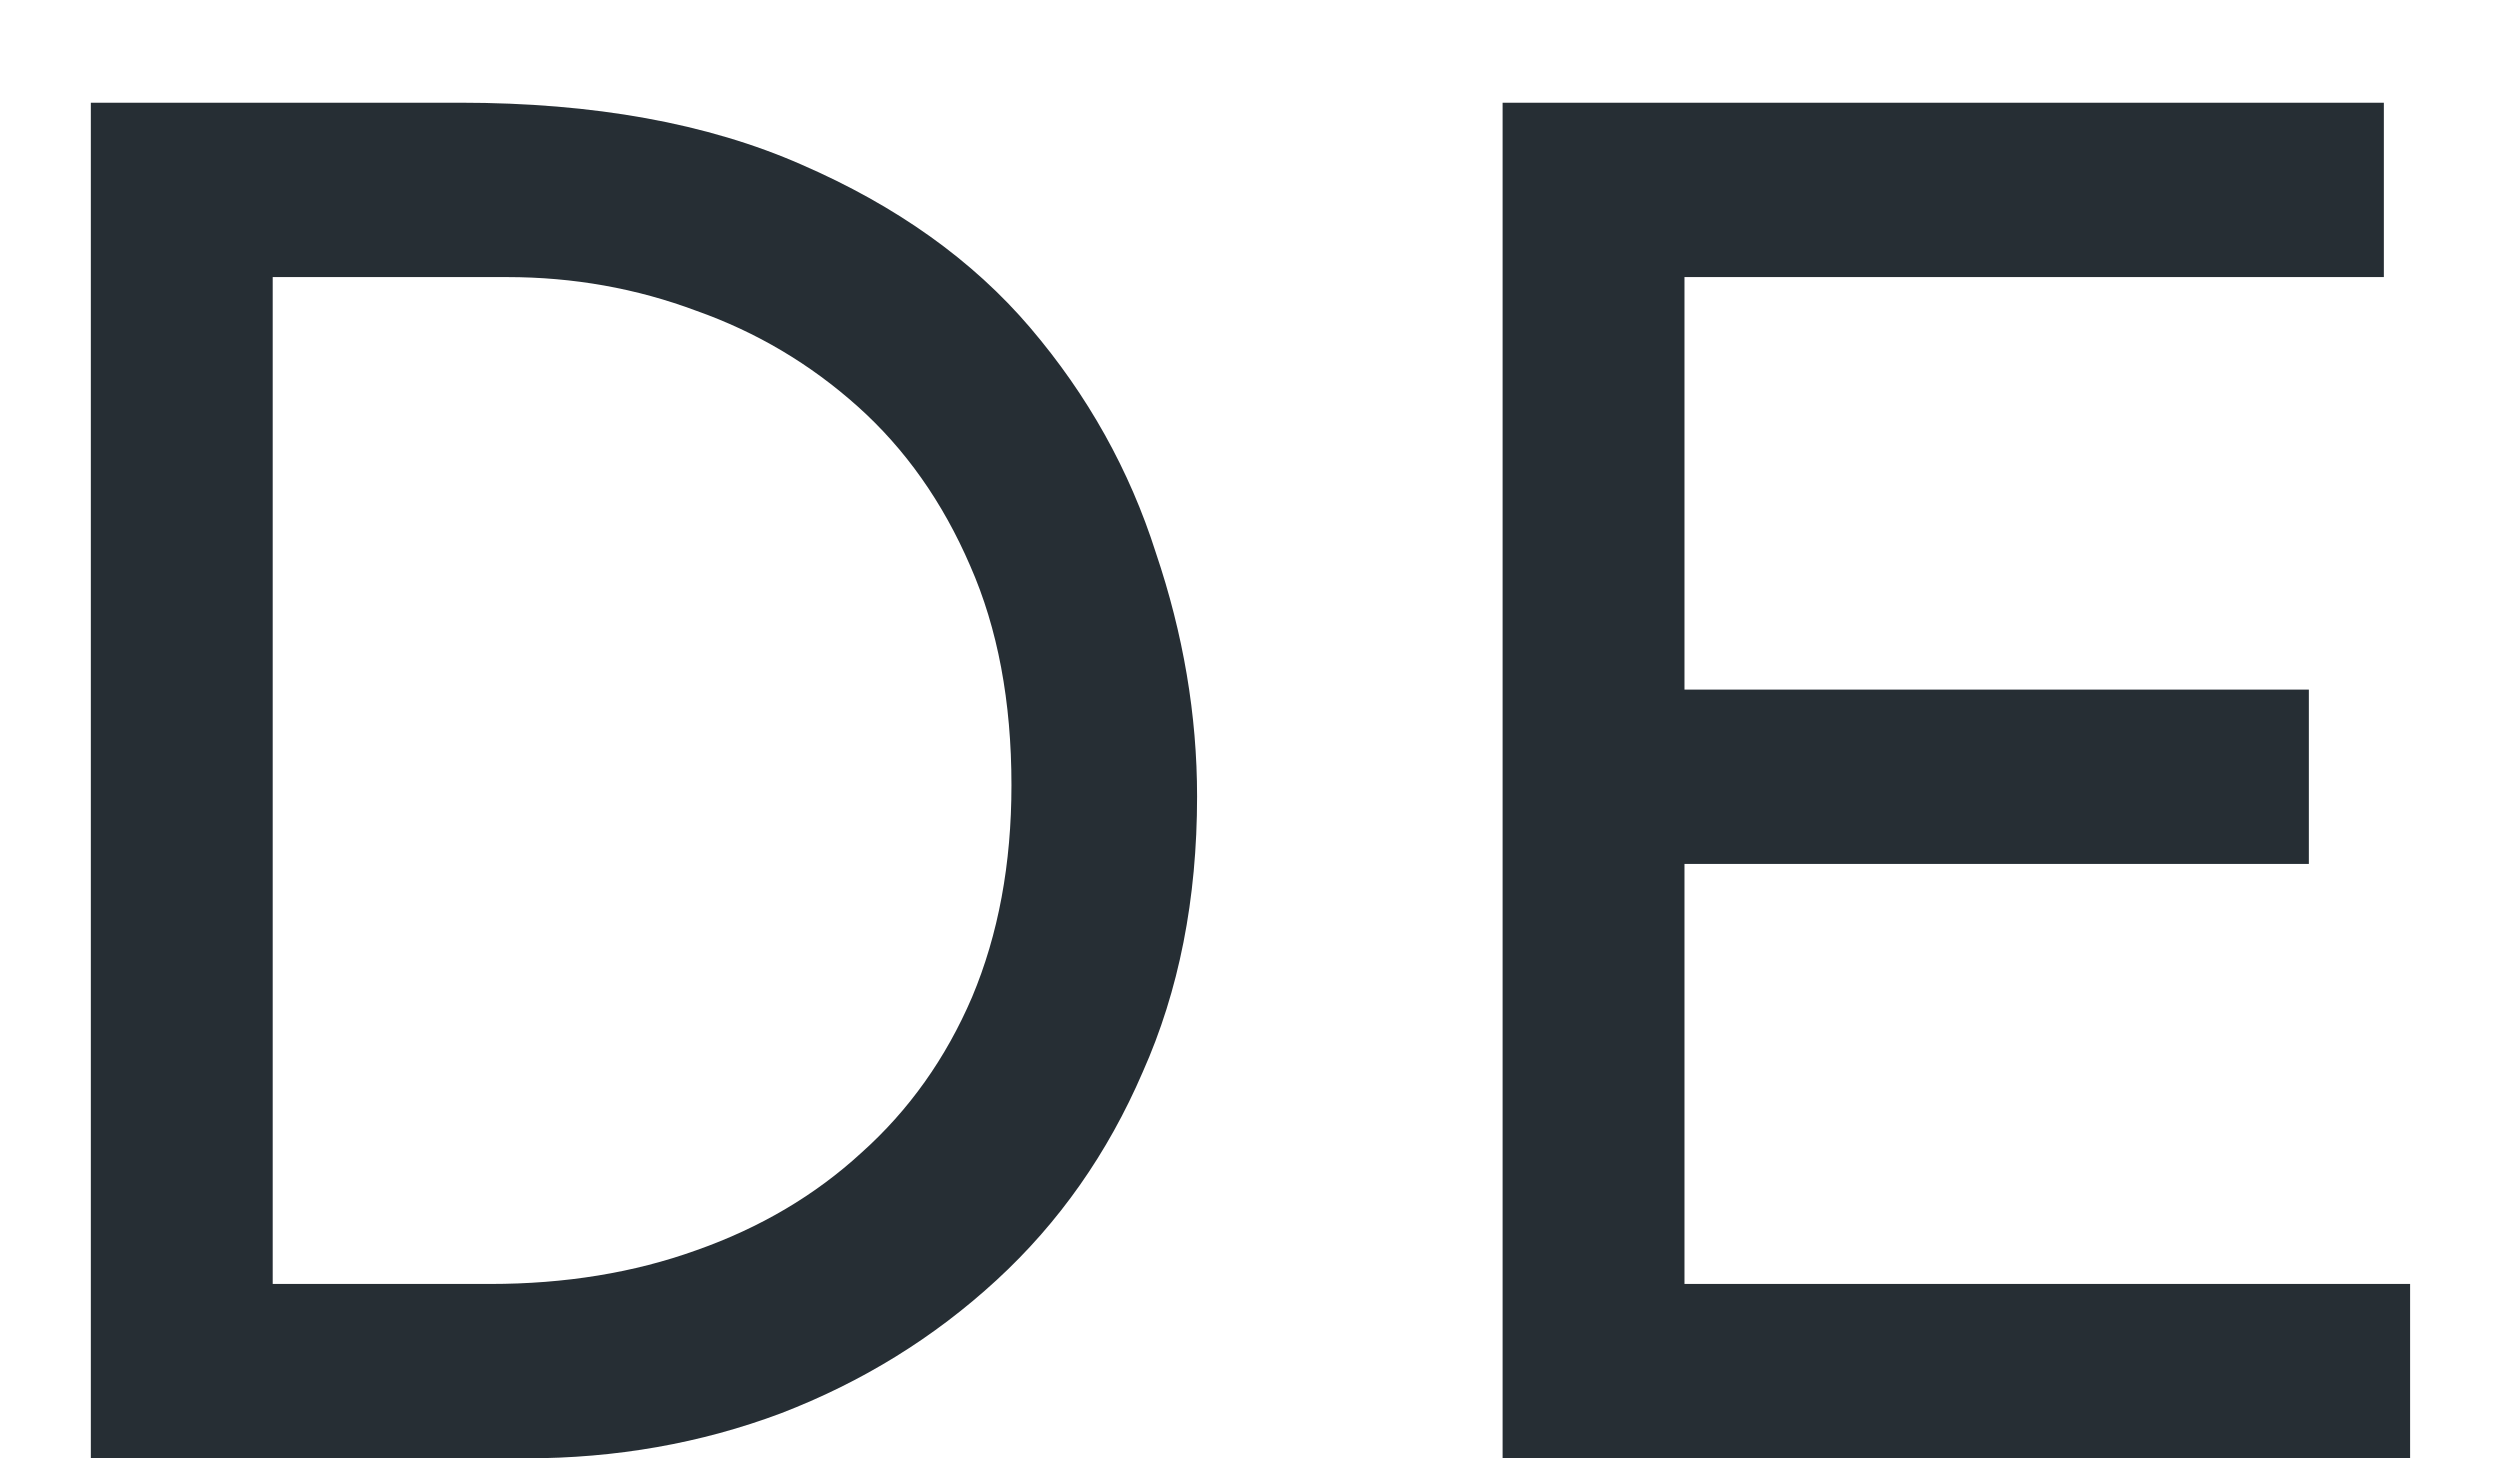 <svg width="24" height="14" viewBox="0 0 24 14" fill="none" xmlns="http://www.w3.org/2000/svg">
<path d="M0.872 14V0.986H4.418C5.702 0.986 6.794 1.184 7.694 1.58C8.606 1.976 9.338 2.498 9.89 3.146C10.442 3.794 10.844 4.514 11.096 5.306C11.36 6.086 11.492 6.866 11.492 7.646C11.492 8.63 11.318 9.512 10.97 10.292C10.634 11.072 10.166 11.738 9.566 12.29C8.966 12.842 8.276 13.268 7.496 13.568C6.728 13.856 5.912 14 5.048 14H0.872ZM2.618 12.326H4.706C5.426 12.326 6.086 12.218 6.686 12.002C7.298 11.786 7.826 11.474 8.27 11.066C8.726 10.658 9.08 10.16 9.332 9.572C9.584 8.972 9.71 8.294 9.71 7.538C9.71 6.734 9.578 6.032 9.314 5.432C9.05 4.82 8.69 4.31 8.234 3.902C7.778 3.494 7.262 3.188 6.686 2.984C6.11 2.768 5.504 2.66 4.868 2.66H2.618V12.326ZM14.425 0.986H22.885V2.66H16.171V6.62H22.165V8.294H16.171V12.326H23.137V14H14.425V0.986Z" fill="#262E34"/>
</svg>
